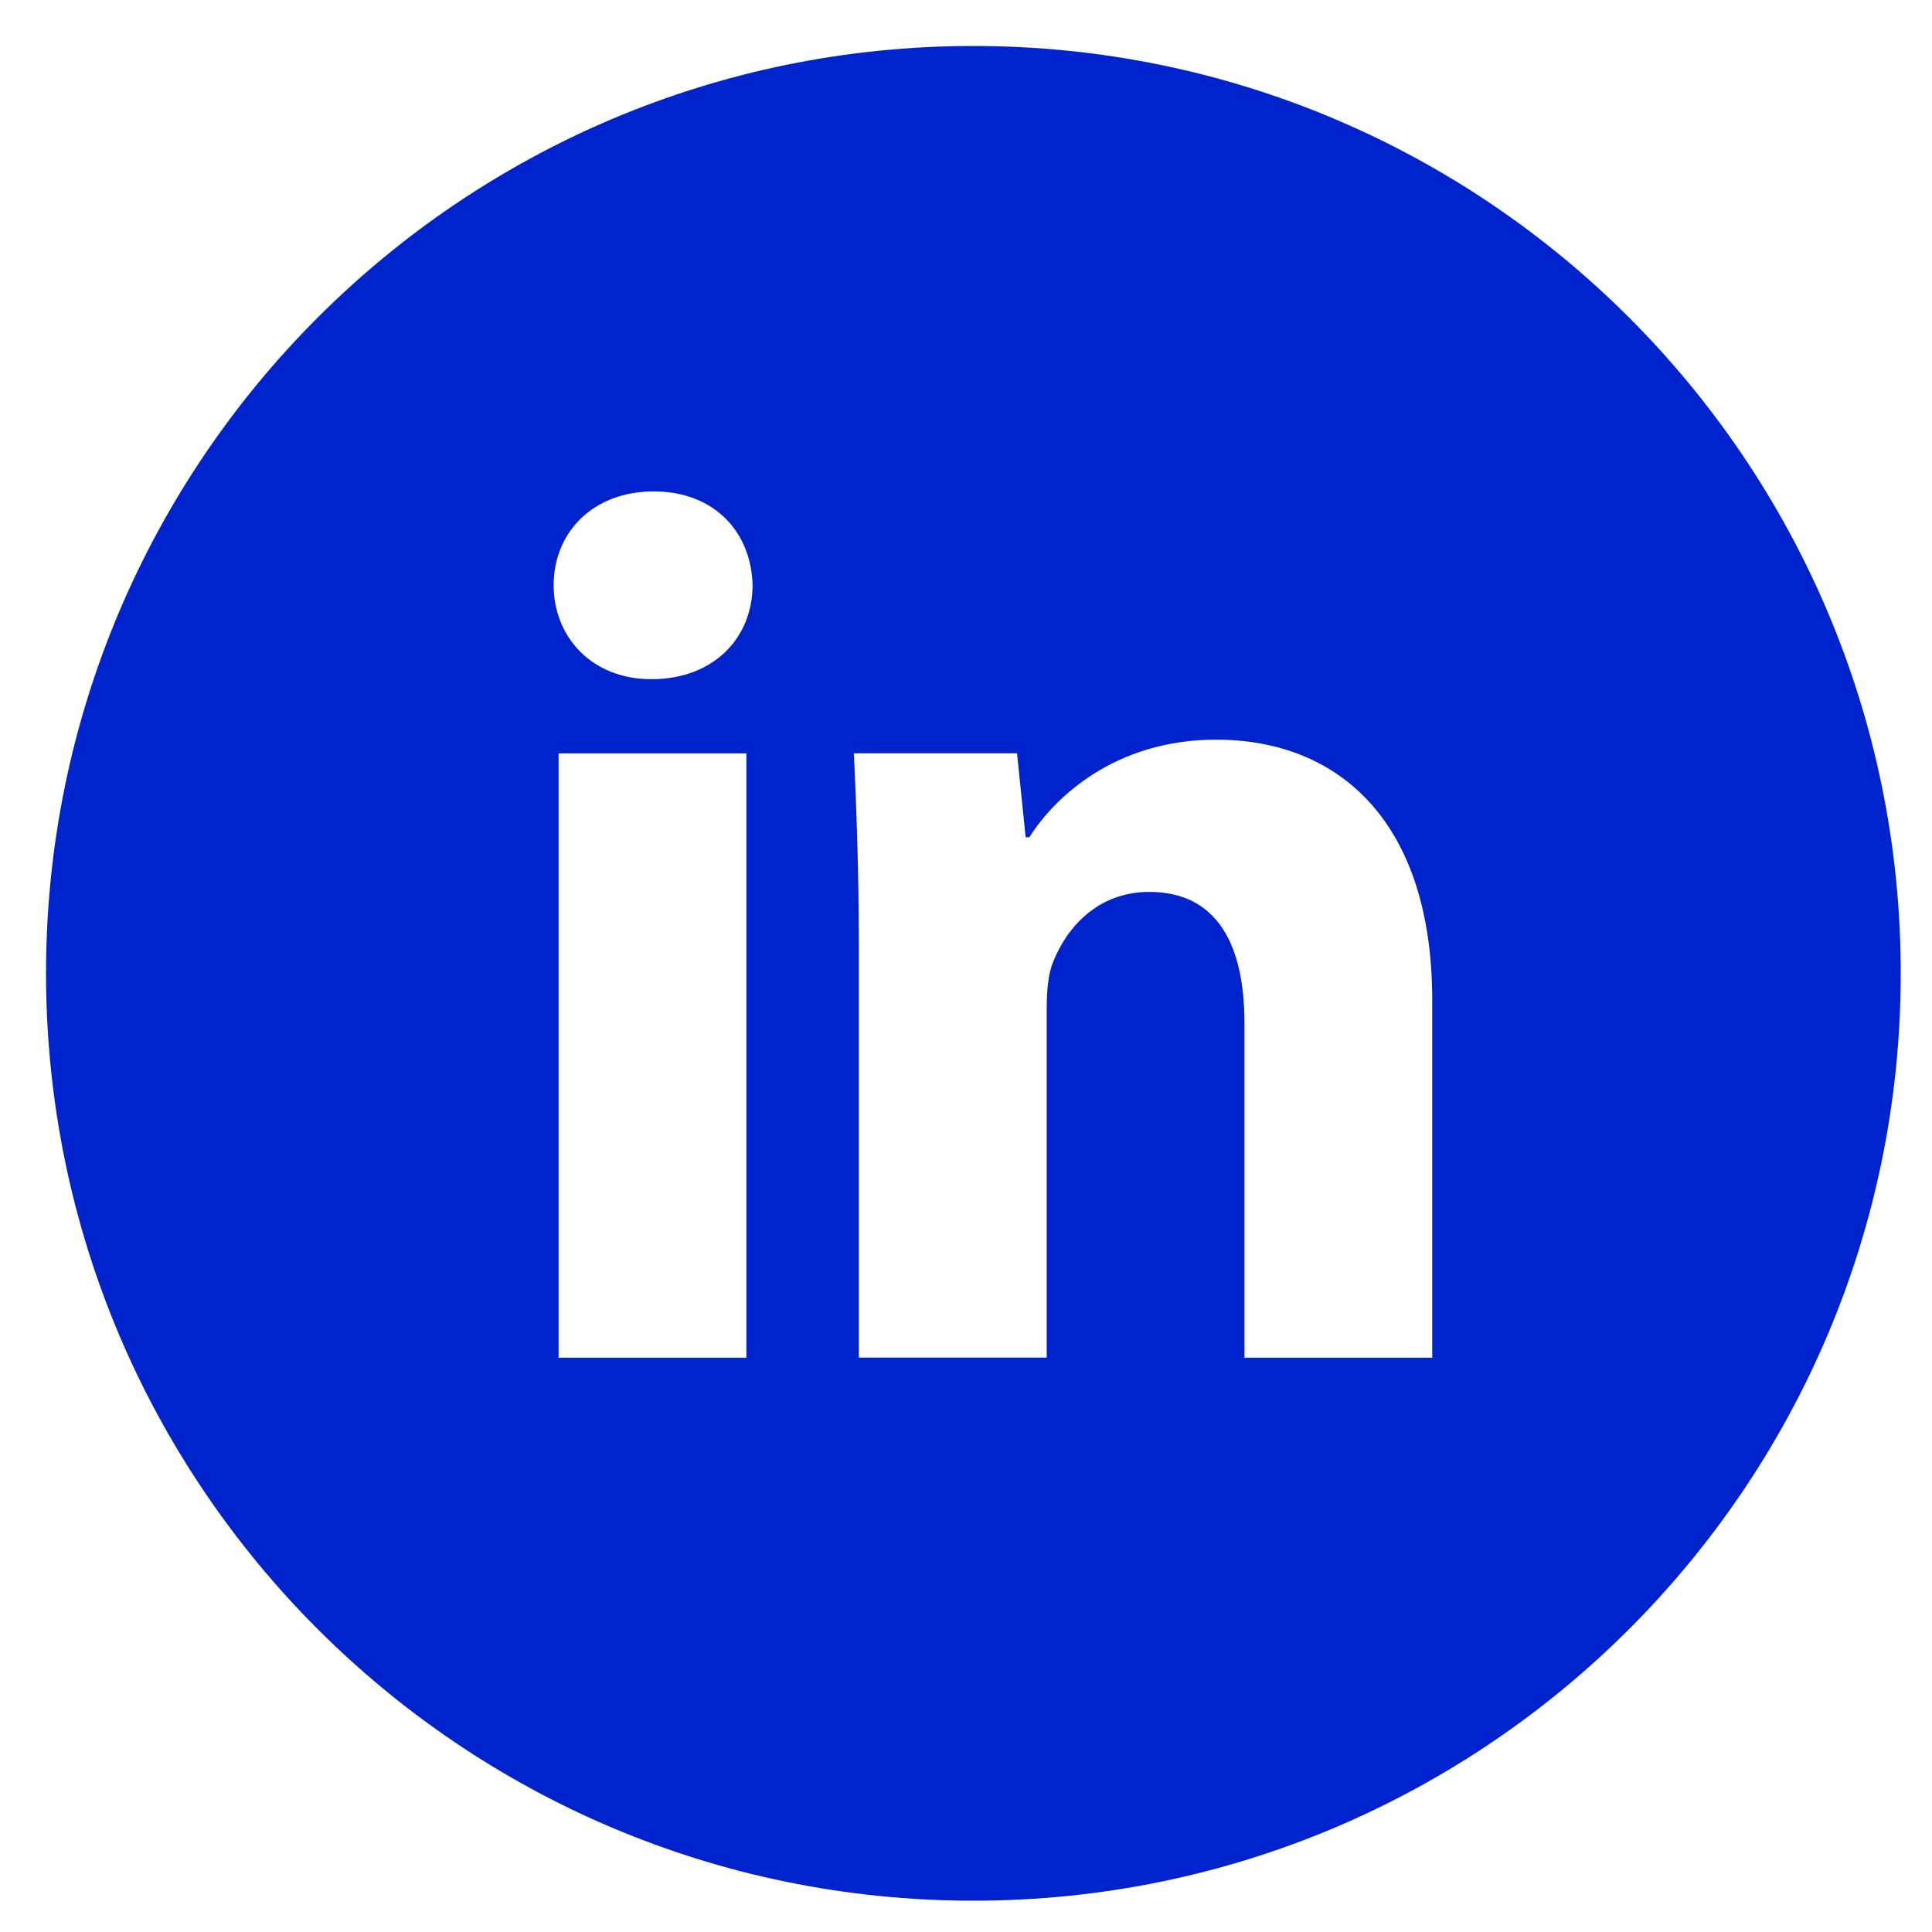 <svg width="40" height="40" viewBox="0 0 40 40" fill="none" xmlns="http://www.w3.org/2000/svg">
<path d="M20.153 0.952C9.549 0.952 0.953 9.548 0.953 20.152C0.953 30.756 9.549 39.352 20.153 39.352C30.757 39.352 39.353 30.756 39.353 20.152C39.353 9.548 30.757 0.952 20.153 0.952ZM15.453 28.11H11.565V15.598H15.453V28.11ZM13.485 14.062C12.257 14.062 11.463 13.192 11.463 12.116C11.463 11.018 12.281 10.174 13.535 10.174C14.789 10.174 15.557 11.018 15.581 12.116C15.581 13.192 14.789 14.062 13.485 14.062ZM29.653 28.11H25.765V21.176C25.765 19.562 25.201 18.466 23.795 18.466C22.721 18.466 22.083 19.208 21.801 19.922C21.697 20.176 21.671 20.536 21.671 20.894V28.108H17.781V19.588C17.781 18.026 17.731 16.72 17.679 15.596H21.057L21.235 17.334H21.313C21.825 16.518 23.079 15.314 25.177 15.314C27.735 15.314 29.653 17.028 29.653 20.712V28.11Z" fill="#0023CE"/>
</svg>
